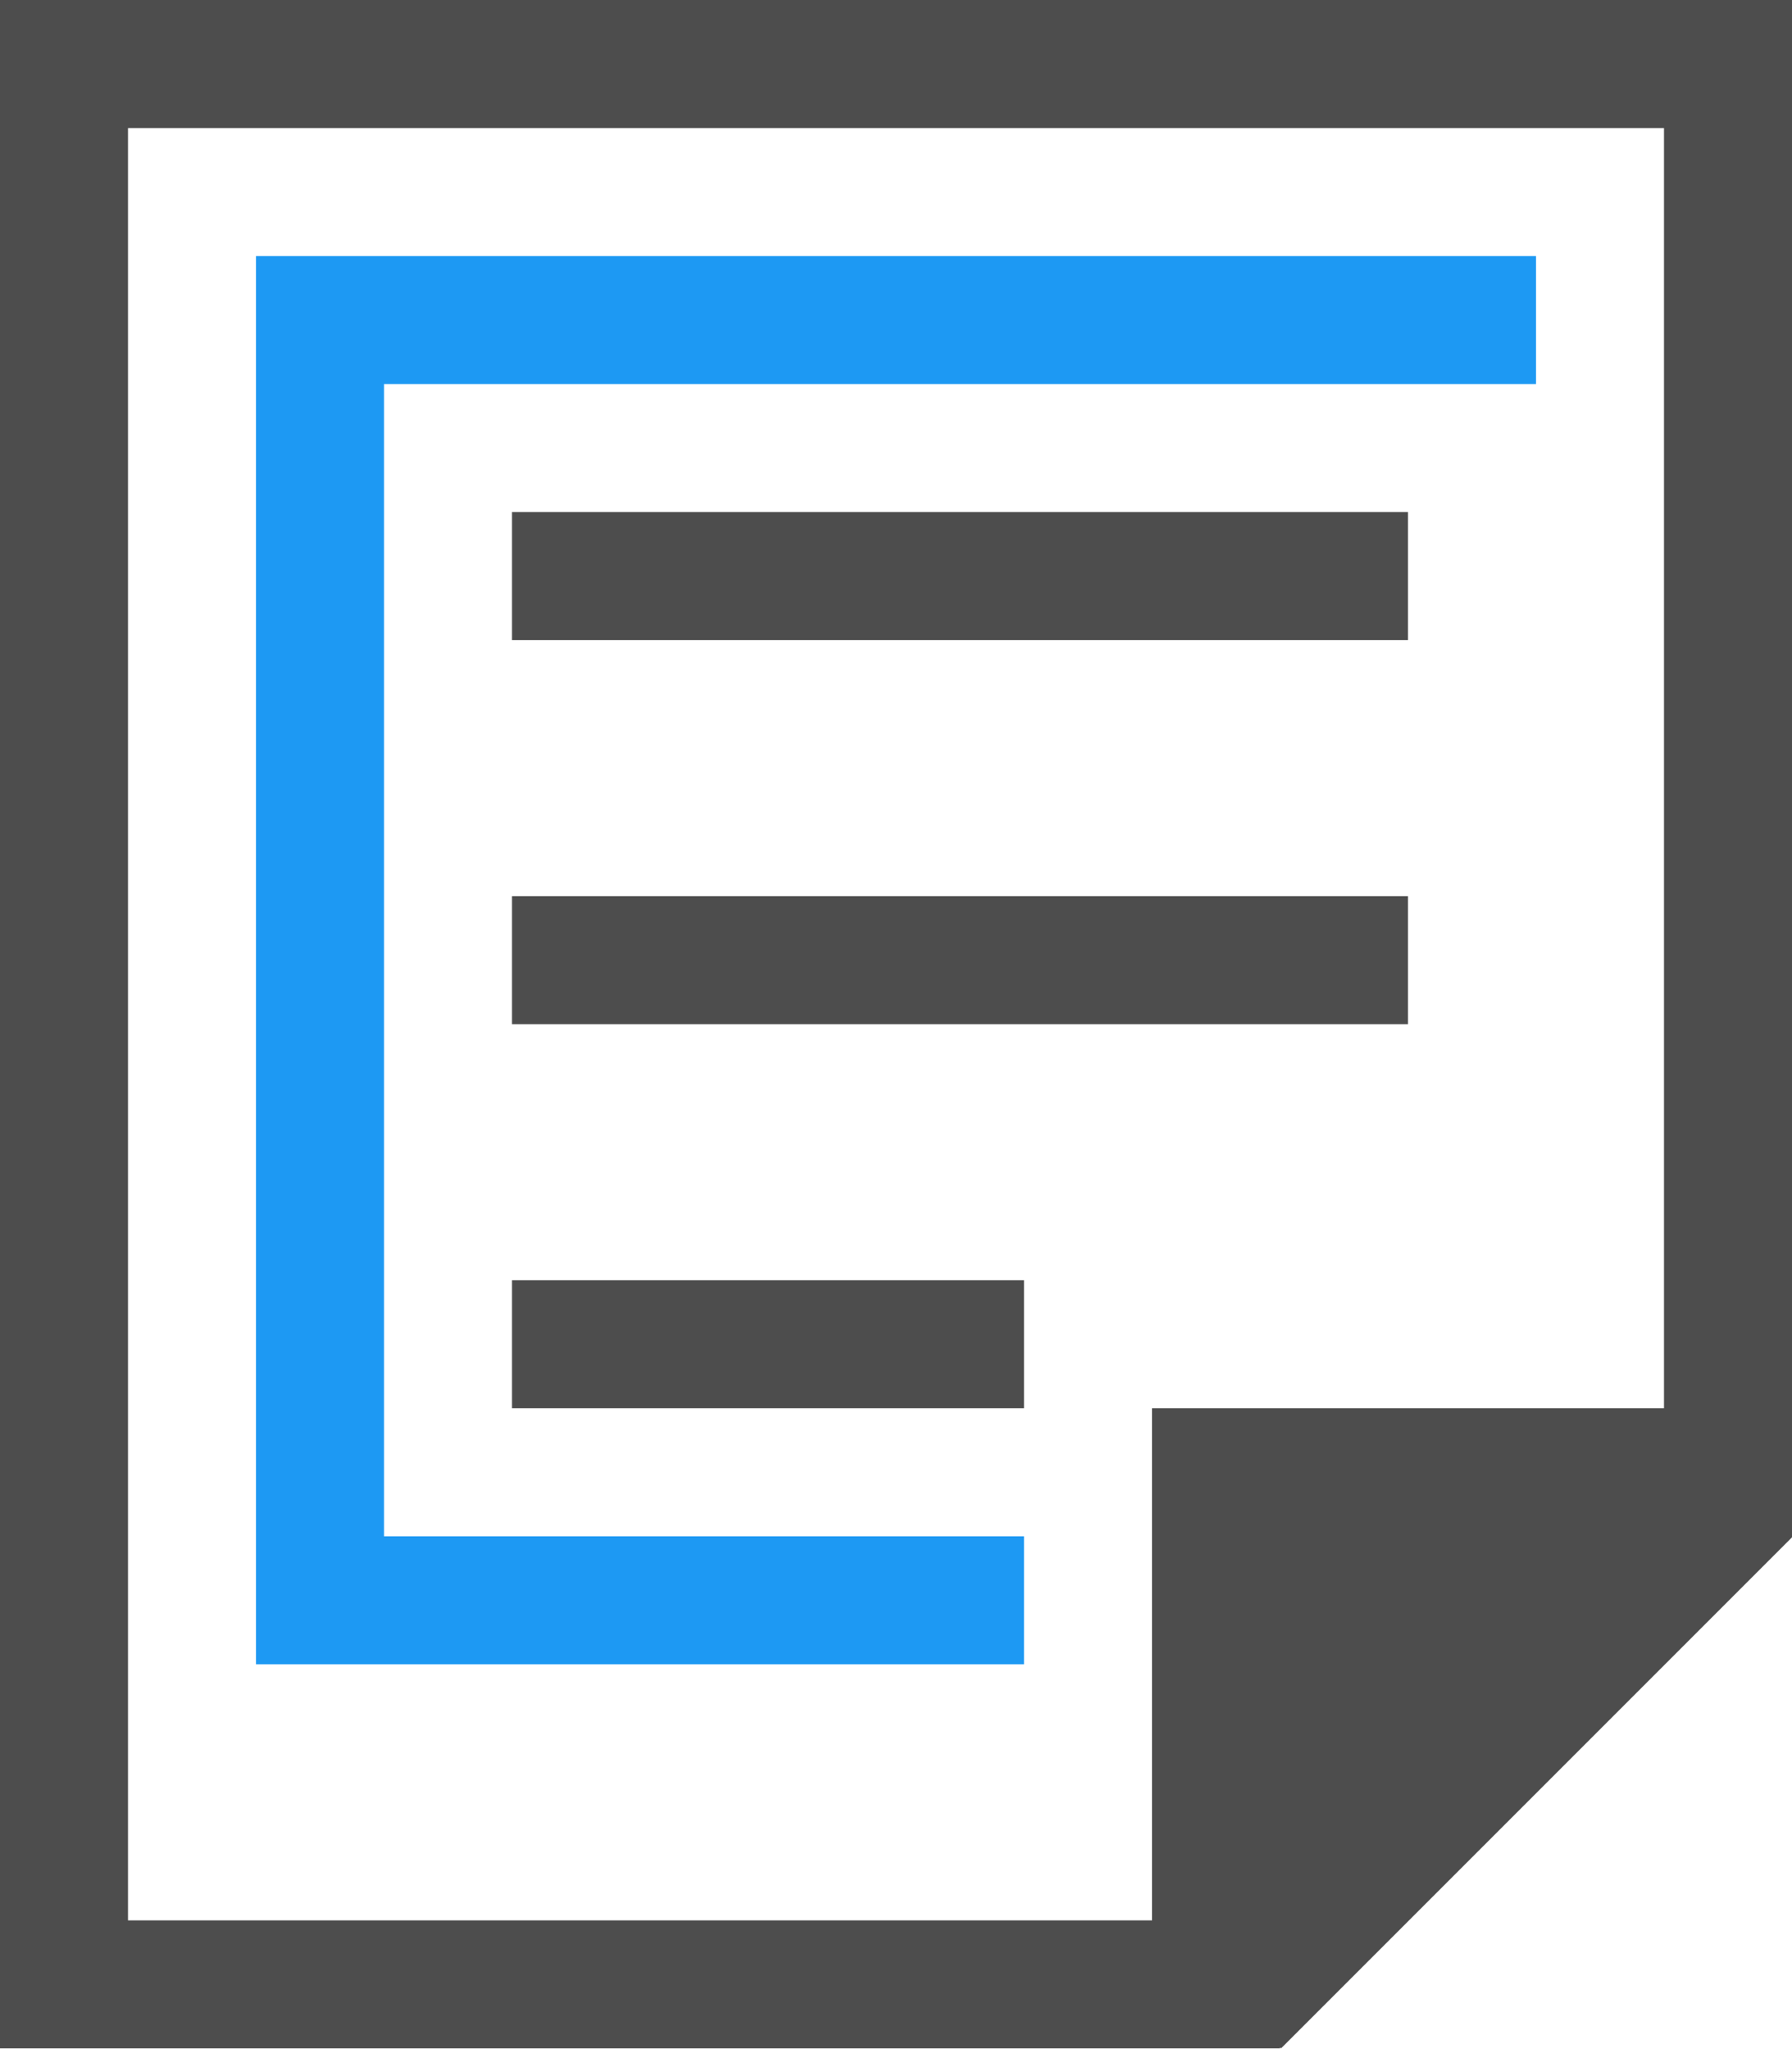 <?xml version="1.0" encoding="UTF-8"?>
<svg xmlns="http://www.w3.org/2000/svg" xmlns:xlink="http://www.w3.org/1999/xlink" width="14pt" height="16.002pt" viewBox="0 0 14 16.002" version="1.1">
<g id="surface1">
<path style=" stroke:none;fill-rule:nonzero;fill:rgb(30.196%,30.196%,30.196%);fill-opacity:1;" d="M 0 0 L 0 16 L 10 16 L 10 15.992 L 10.008 16 L 14 12.008 L 14 0 Z M 1 1 L 13 1 L 13 11 L 9 11 L 9 15 L 1 15 Z M 4 4 L 4 5 L 11 5 L 11 4 Z M 4 7 L 4 8 L 11 8 L 11 7 Z M 4 10 L 4 11 L 8 11 L 8 10 Z M 4 10 "/>
<path style=" stroke:none;fill-rule:nonzero;fill:rgb(11.373%,60%,95.294%);fill-opacity:1;" d="M 2 2 L 2 13 L 8 13 L 8 12 L 3 12 L 3 3 L 12 3 L 12 2 Z M 2 2 "/>
</g>
</svg>
